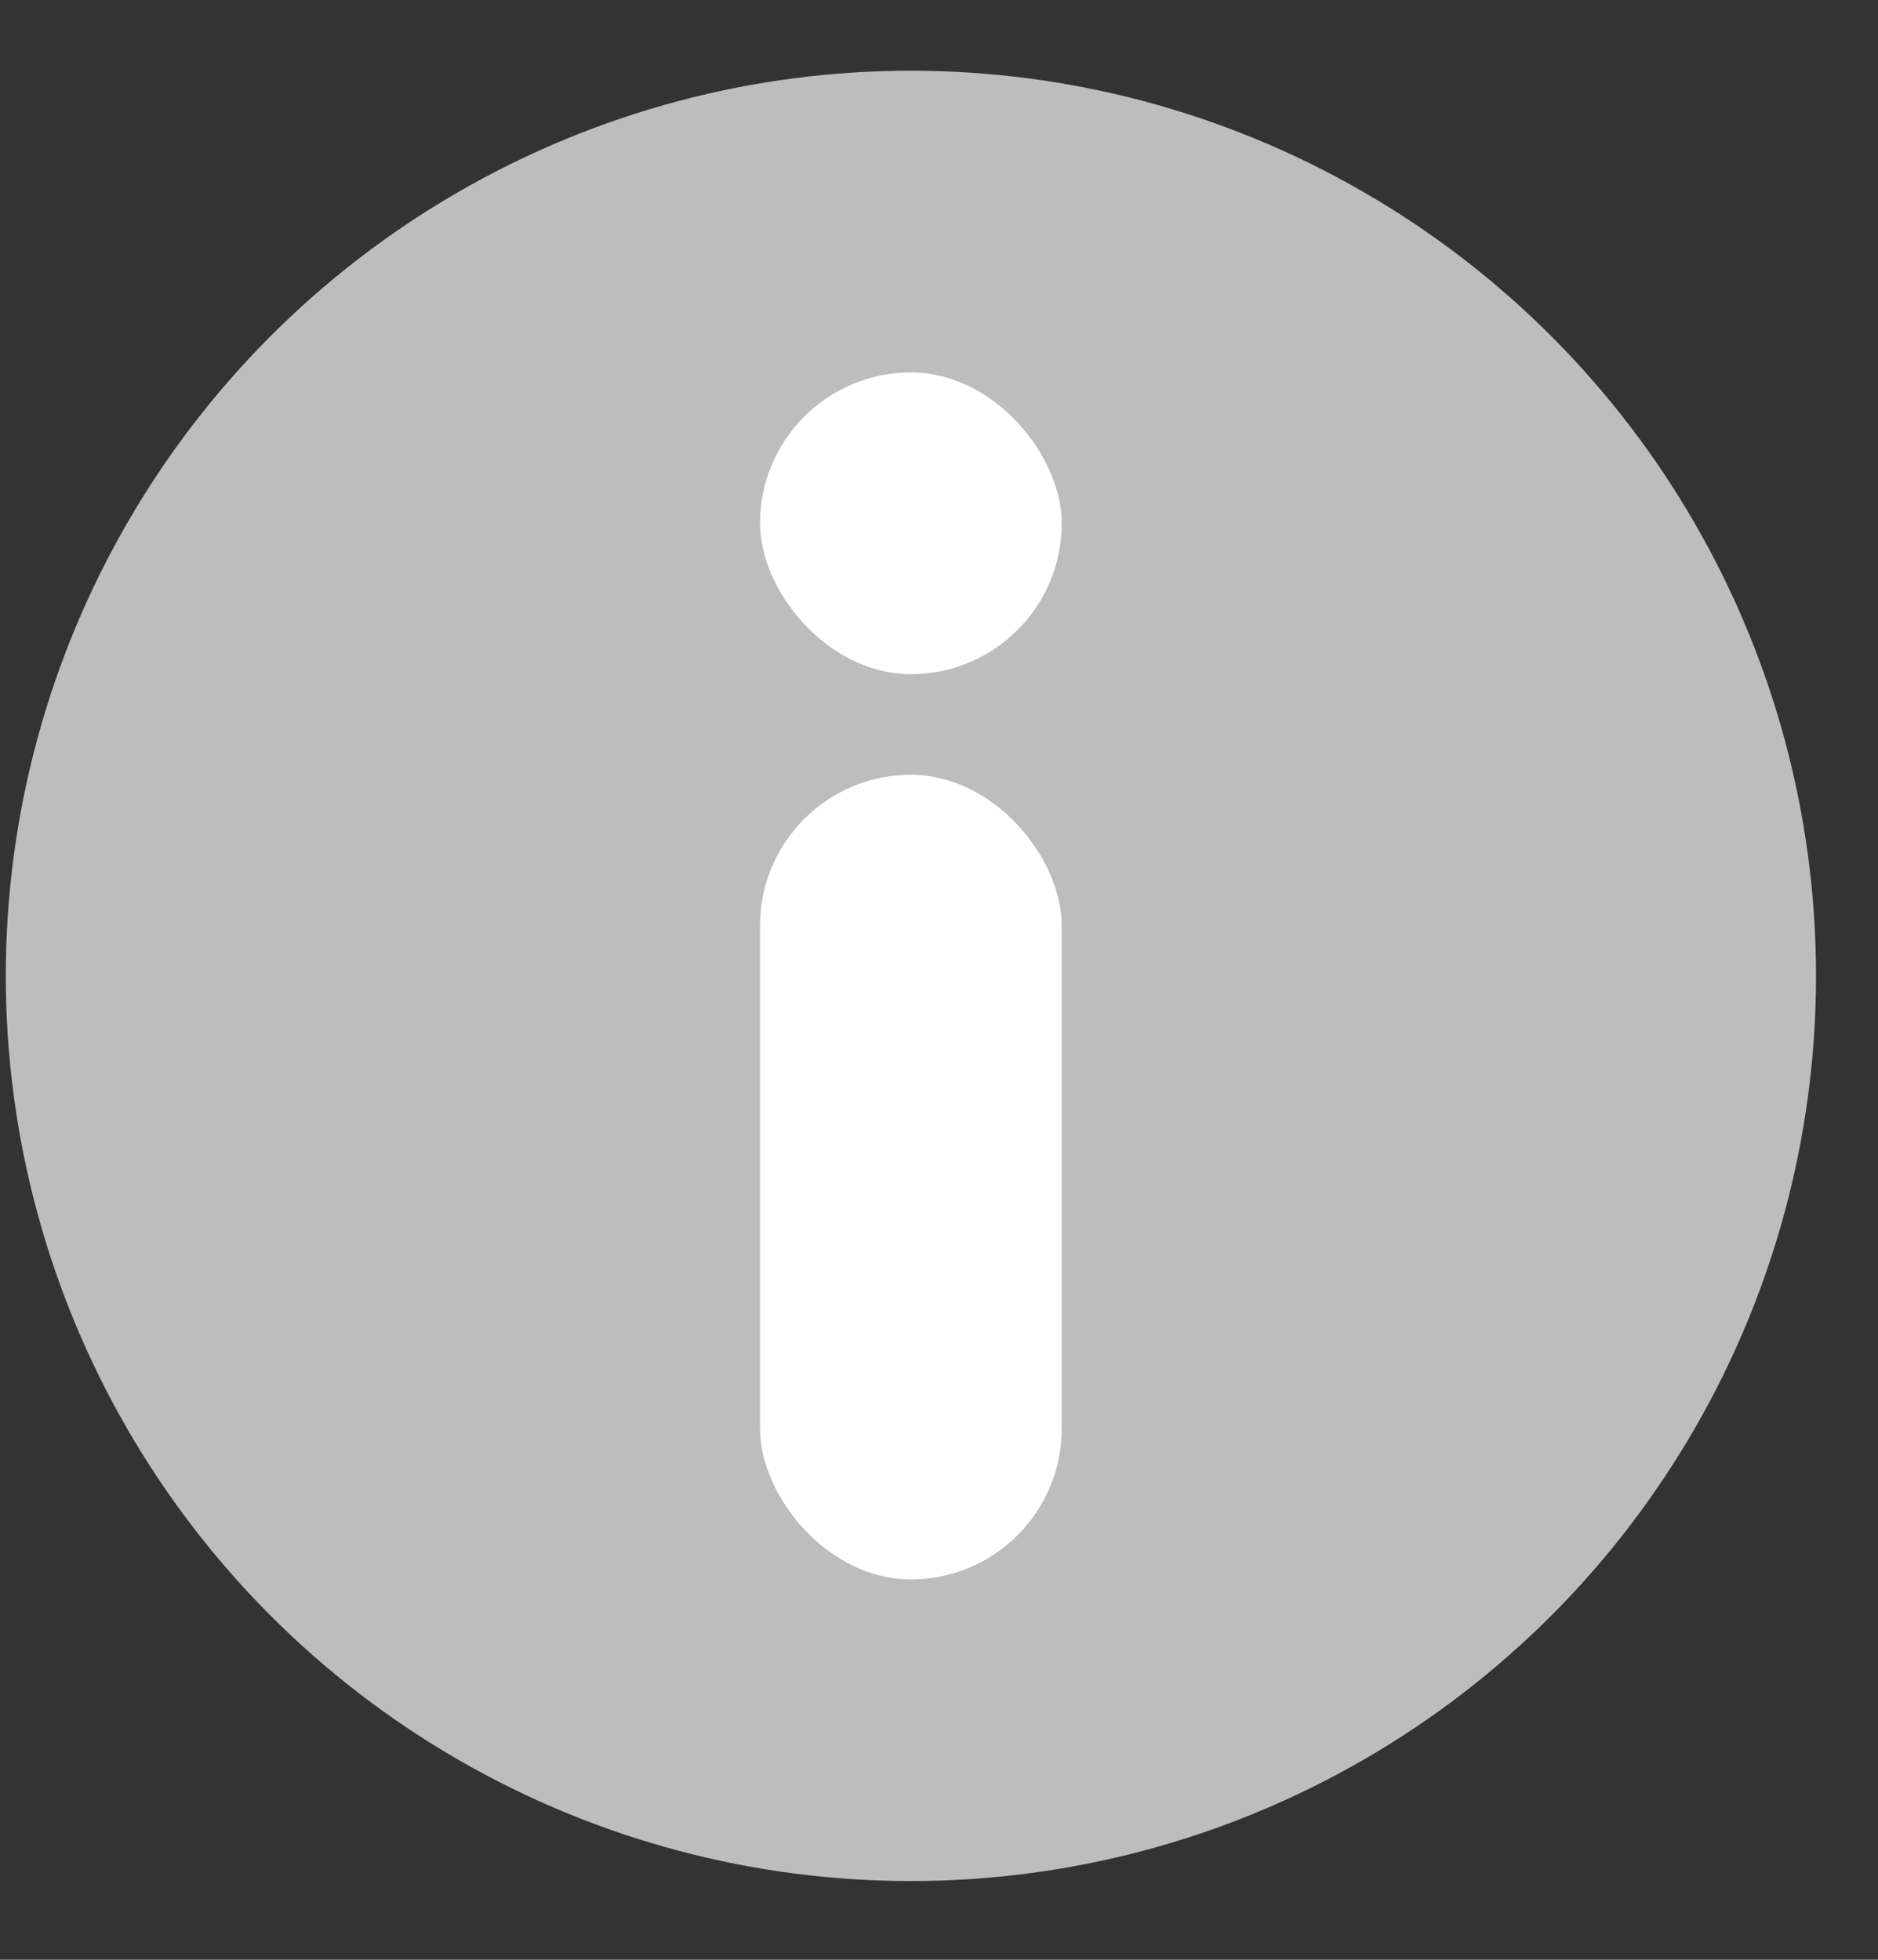 <svg width="23" height="24" viewBox="0 0 23 24" fill="none" xmlns="http://www.w3.org/2000/svg">
<rect x="0" y="0" width="23" height="24" fill="#333333" stroke="none"/>
<g id="Group 2275">
<circle id="Ellipse 16" cx="11.156" cy="11.951" r="11.085" fill="#BDBDBD"/>
<g id="Group 5">
<rect id="Rectangle 8" x="9.308" y="9.488" width="3.695" height="9.854" rx="1.848" fill="white"/>
<rect id="Rectangle 9" x="9.308" y="4.561" width="3.695" height="3.695" rx="1.848" fill="white"/>
</g>
</g>
</svg>
